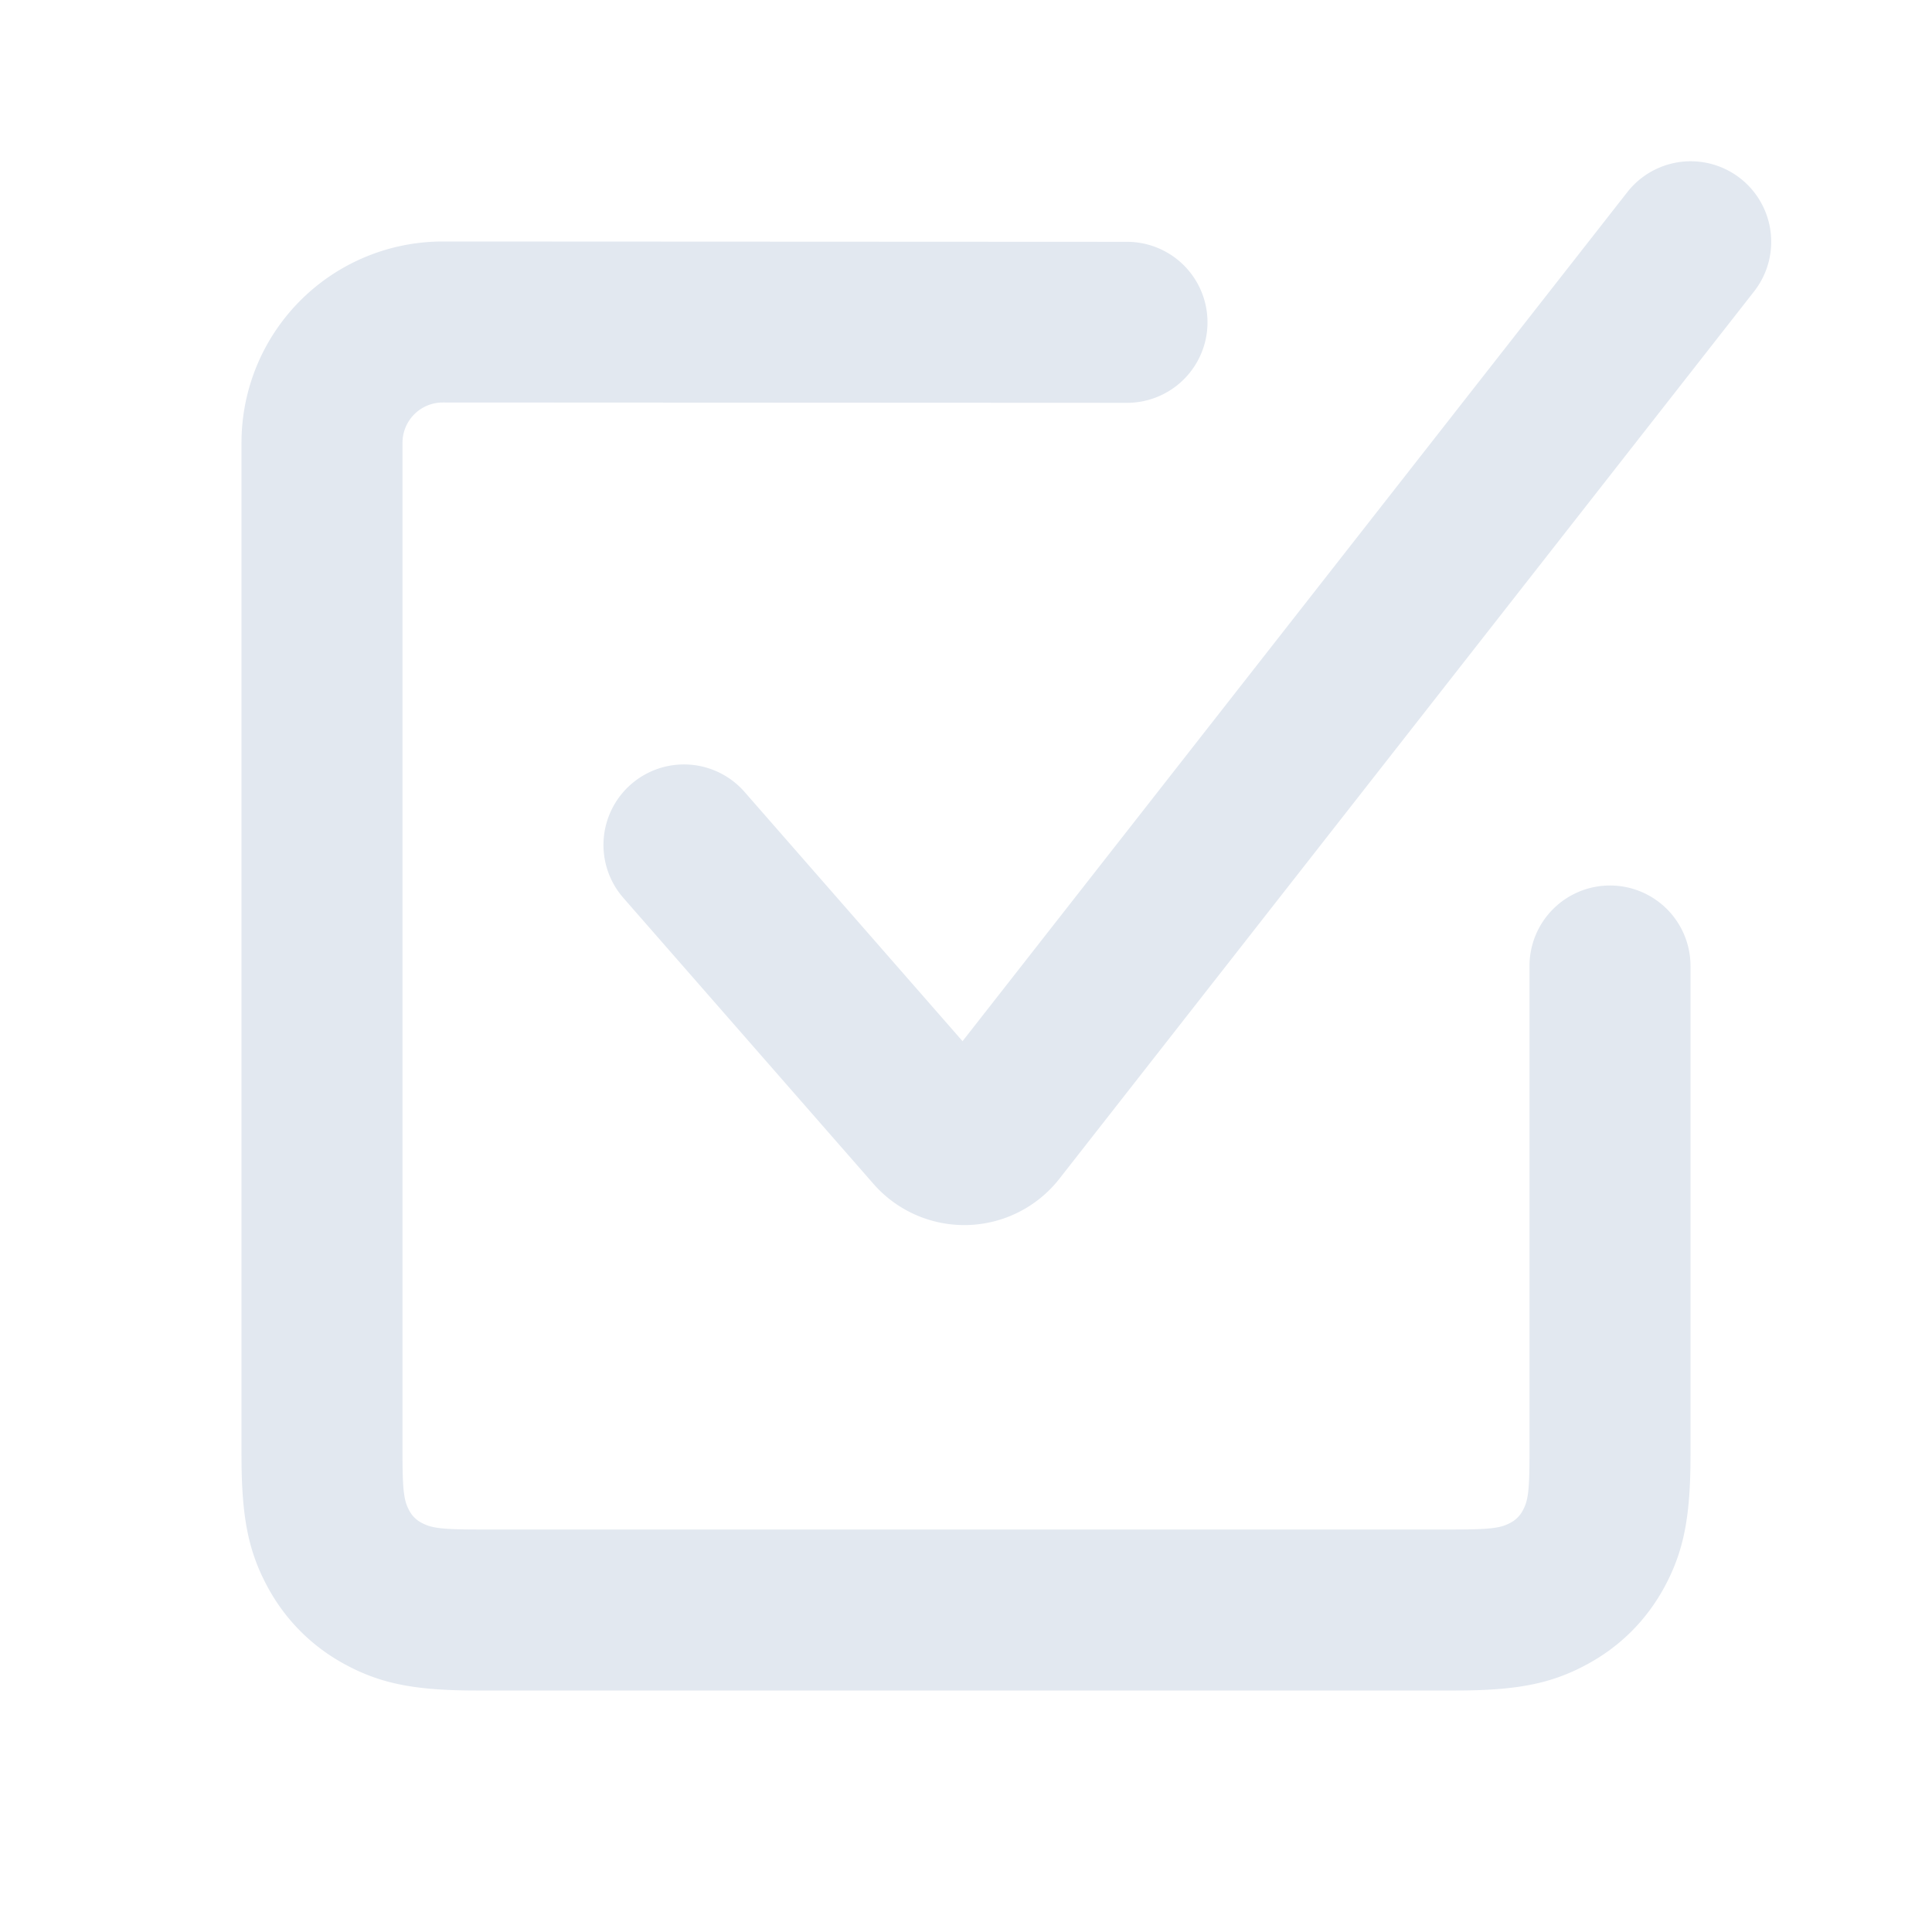 <?xml version="1.0" encoding="utf-8"?><!-- Uploaded to: SVG Repo, www.svgrepo.com, Generator: SVG Repo Mixer Tools -->
<svg width="800px" height="800px" viewBox="0 0 24 24" fill="none" xmlns="http://www.w3.org/2000/svg"><path fill-rule="evenodd" clip-rule="evenodd" d="m20.215 2.387-8.258 10.547-2.704-3.092a1 1 0 1 0-1.506 1.316l3.103 3.548a1.5 1.5 0 0 0 2.31-.063L21.79 3.62a1 1 0 1 0-1.575-1.233zM20 11a1 1 0 0 0-1 1v6.077c0 .459-.021.57-.082.684a.364.364 0 0 1-.157.157c-.113.06-.225.082-.684.082H5.923c-.459 0-.57-.022-.684-.082a.363.363 0 0 1-.157-.157c-.06-.113-.082-.225-.082-.684V5.5a.5.5 0 0 1 .5-.5l8.5.004a1 1 0 1 0 0-2L5.5 3A2.5 2.5 0 0 0 3 5.5v12.577c0 .76.082 1.185.319 1.627.224.419.558.753.977.977.442.237.866.319 1.627.319h12.154c.76 0 1.185-.082 1.627-.319.42-.224.754-.558.978-.977.236-.442.318-.866.318-1.627V12a1 1 0 0 0-1-1z" fill="#e2e8f0"/></svg>